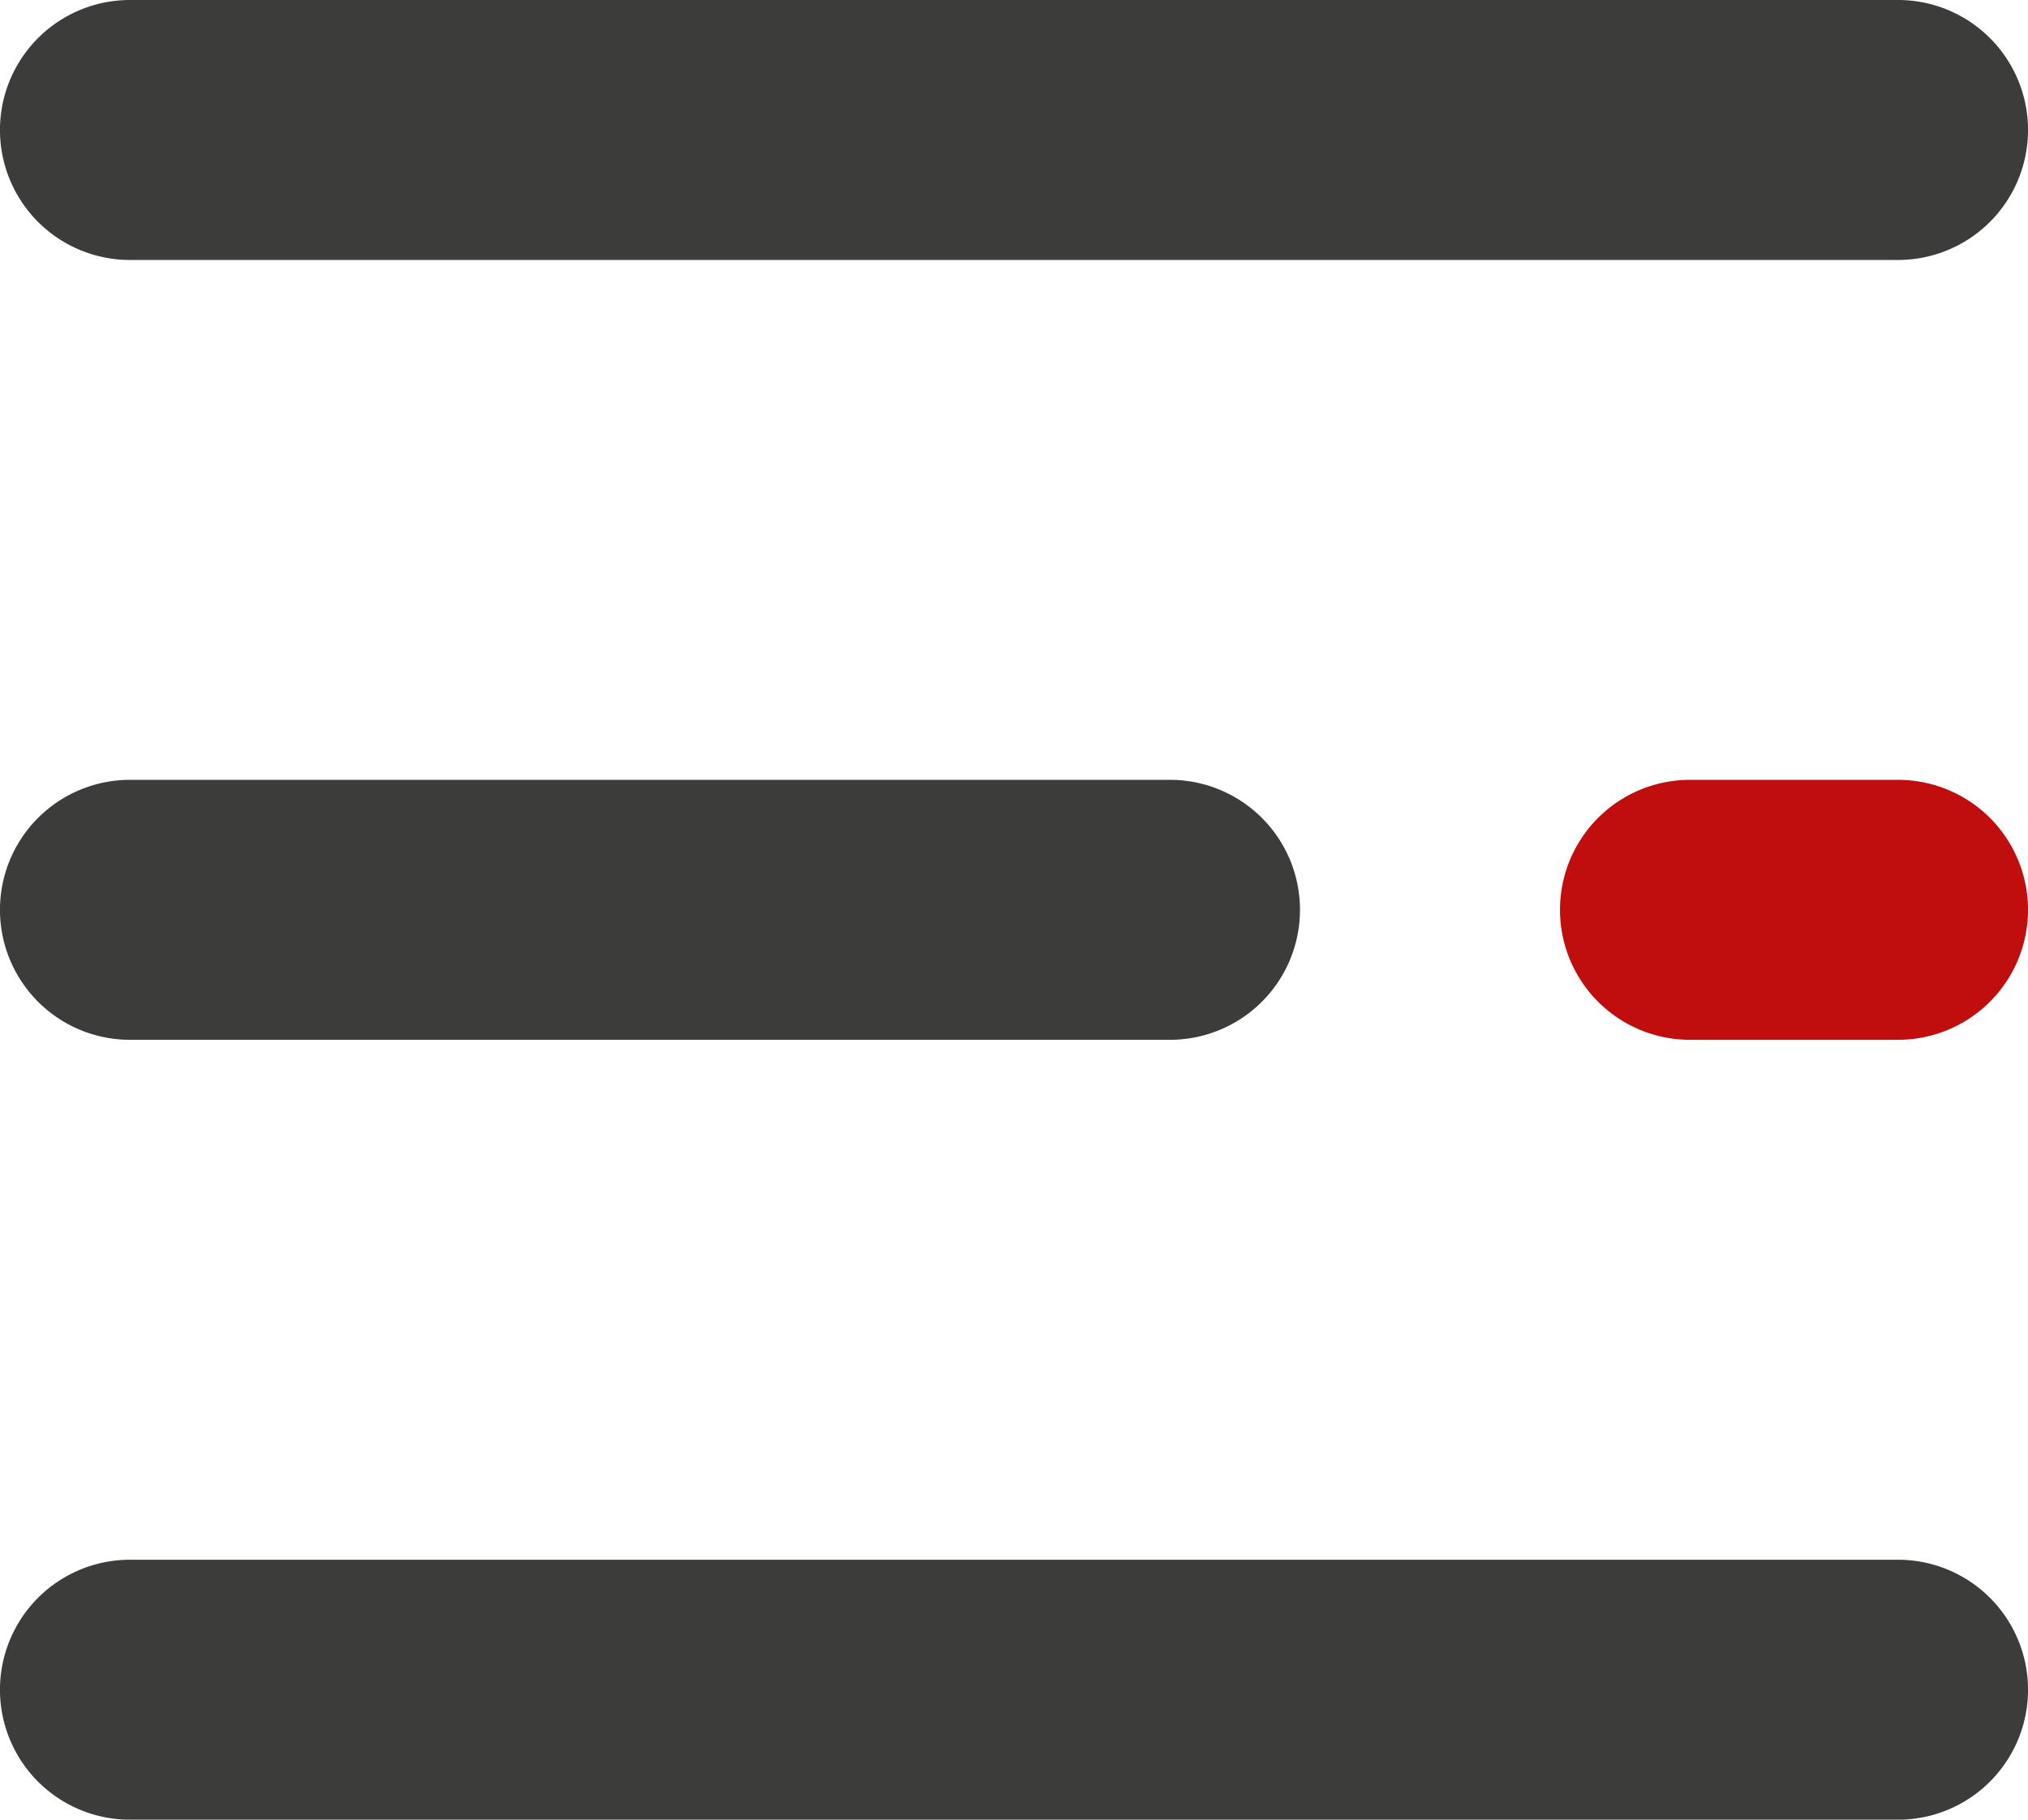 <svg xmlns="http://www.w3.org/2000/svg" width="33" height="29.615" viewBox="0 0 33 29.615">
  <g id="menu" transform="translate(324 -26.256)">
    <g id="Group_2114" data-name="Group 2114" transform="translate(-324 26.256)">
      <path id="Path_1459" data-name="Path 1459" d="M30.885,30.487H2.115a2.115,2.115,0,1,1,0-4.231H30.885a2.115,2.115,0,0,1,0,4.231Z" transform="translate(0 -26.256)" fill="#3c3c3b"/>
      <path id="Path_1460" data-name="Path 1460" d="M19.038,227.41H2.115a2.115,2.115,0,0,1,0-4.231H19.038a2.115,2.115,0,0,1,0,4.231Z" transform="translate(0 -210.487)" fill="#3c3c3b"/>
    </g>
    <path id="Path_1461" data-name="Path 1461" d="M399.346,227.41h-3.385a2.115,2.115,0,0,1,0-4.231h3.385a2.115,2.115,0,0,1,0,4.231Z" transform="translate(-692.461 -184.231)" fill="#c00d0d"/>
    <path id="Path_1462" data-name="Path 1462" d="M30.885,424.333H2.115a2.115,2.115,0,0,1,0-4.231H30.885a2.115,2.115,0,0,1,0,4.231Z" transform="translate(-324 -368.461)" fill="#3c3c3b"/>
  </g>
</svg>
